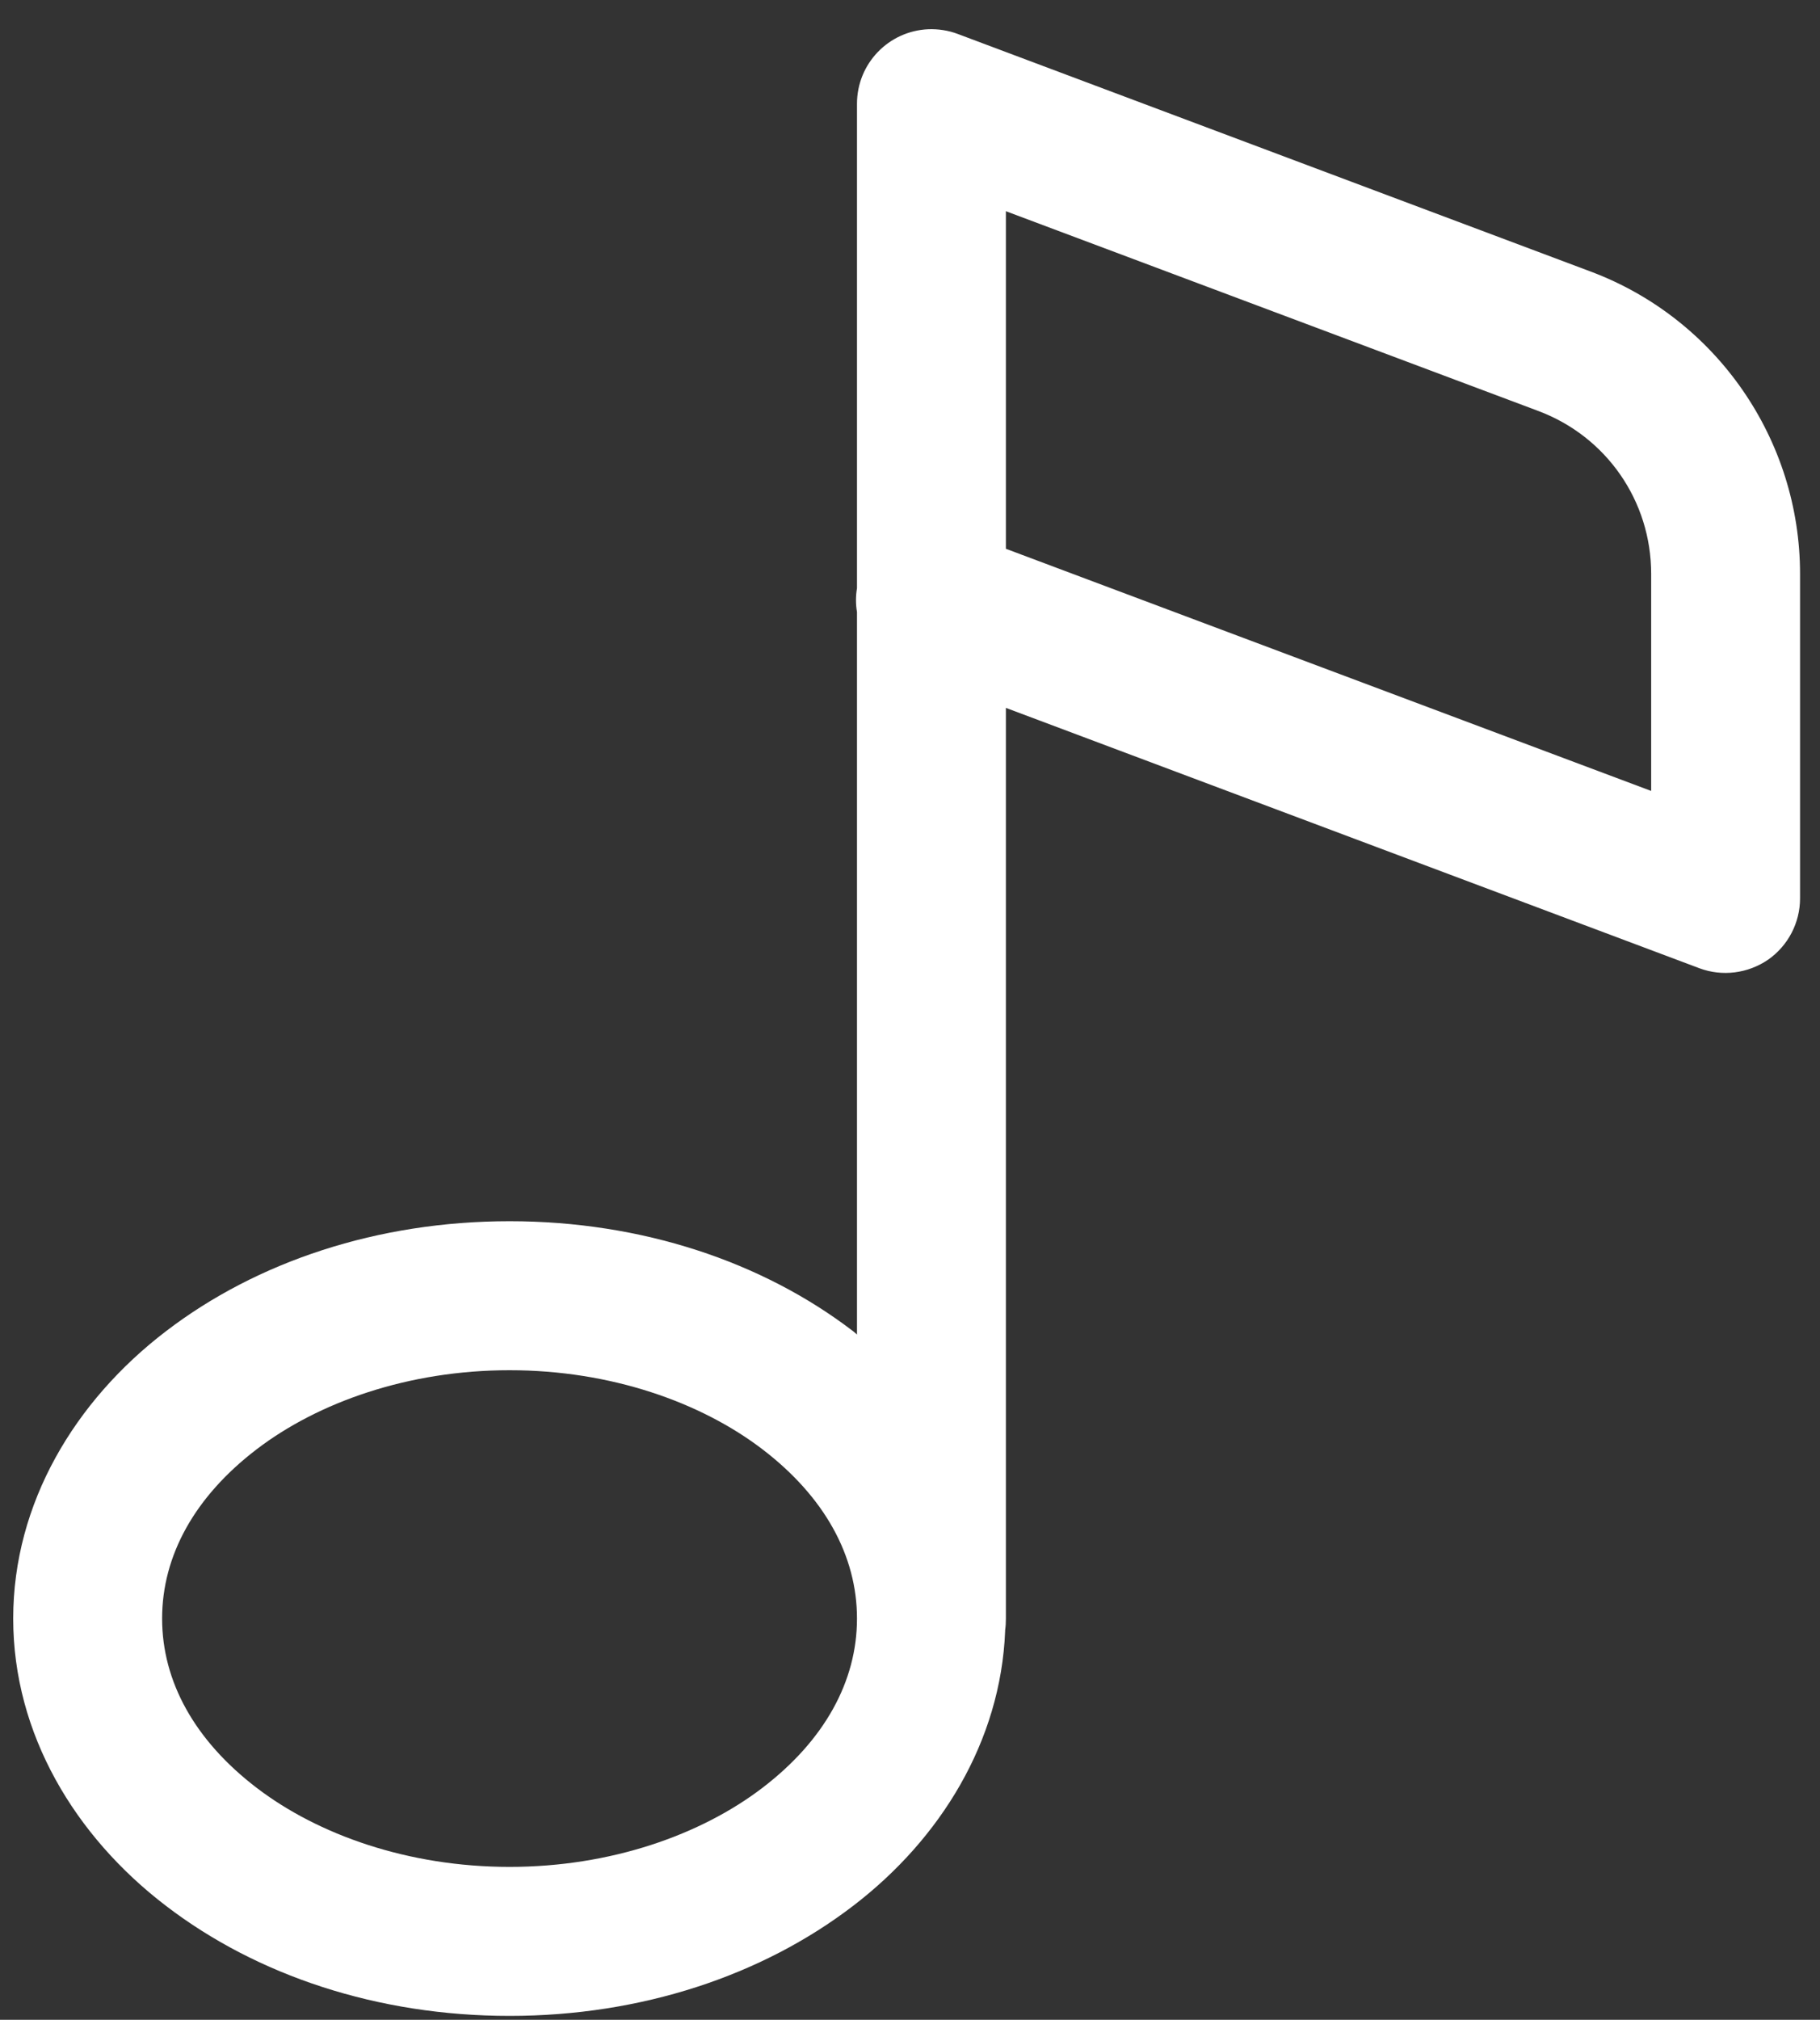 <svg width="55" height="61" viewBox="0 0 55 61" fill="none" xmlns="http://www.w3.org/2000/svg">
<rect x="0" y="0" width="55" height="61" fill="#333333" stroke="none"/>
<path d="M28.054 0.883C26.847 0.936 25.898 1.926 25.898 3.133V17.764C25.857 18.004 25.857 18.25 25.898 18.484V40.304C25.857 40.269 25.822 40.234 25.781 40.204C23.033 38.101 19.383 36.882 15.399 36.882C11.414 36.882 7.764 38.101 5.016 40.204C2.268 42.302 0.399 45.396 0.399 48.882C0.399 52.368 2.268 55.462 5.016 57.559C7.764 59.663 11.414 60.882 15.399 60.882C19.383 60.882 23.033 59.663 25.781 57.559C28.424 55.538 30.24 52.591 30.375 49.263C30.375 49.251 30.375 49.239 30.375 49.233C30.392 49.116 30.398 48.999 30.398 48.882V21.379L51.356 29.242C52.048 29.5 52.821 29.4 53.431 28.984C54.034 28.562 54.397 27.871 54.397 27.133V17.33C54.397 13.275 51.872 9.625 48.069 8.201L28.939 1.024C28.658 0.918 28.353 0.872 28.054 0.883ZM30.398 6.379L46.493 12.414C48.55 13.188 49.898 15.133 49.898 17.33V23.887L30.398 16.574V6.379ZM15.399 41.382C18.457 41.382 21.182 42.349 23.045 43.773C24.914 45.202 25.898 46.983 25.898 48.882C25.898 50.78 24.914 52.562 23.045 53.991C21.182 55.415 18.457 56.382 15.399 56.382C12.34 56.382 9.615 55.415 7.752 53.991C5.883 52.562 4.899 50.78 4.899 48.882C4.899 46.983 5.883 45.202 7.752 43.773C9.615 42.349 12.34 41.382 15.399 41.382Z" fill="white"/>
</svg>

